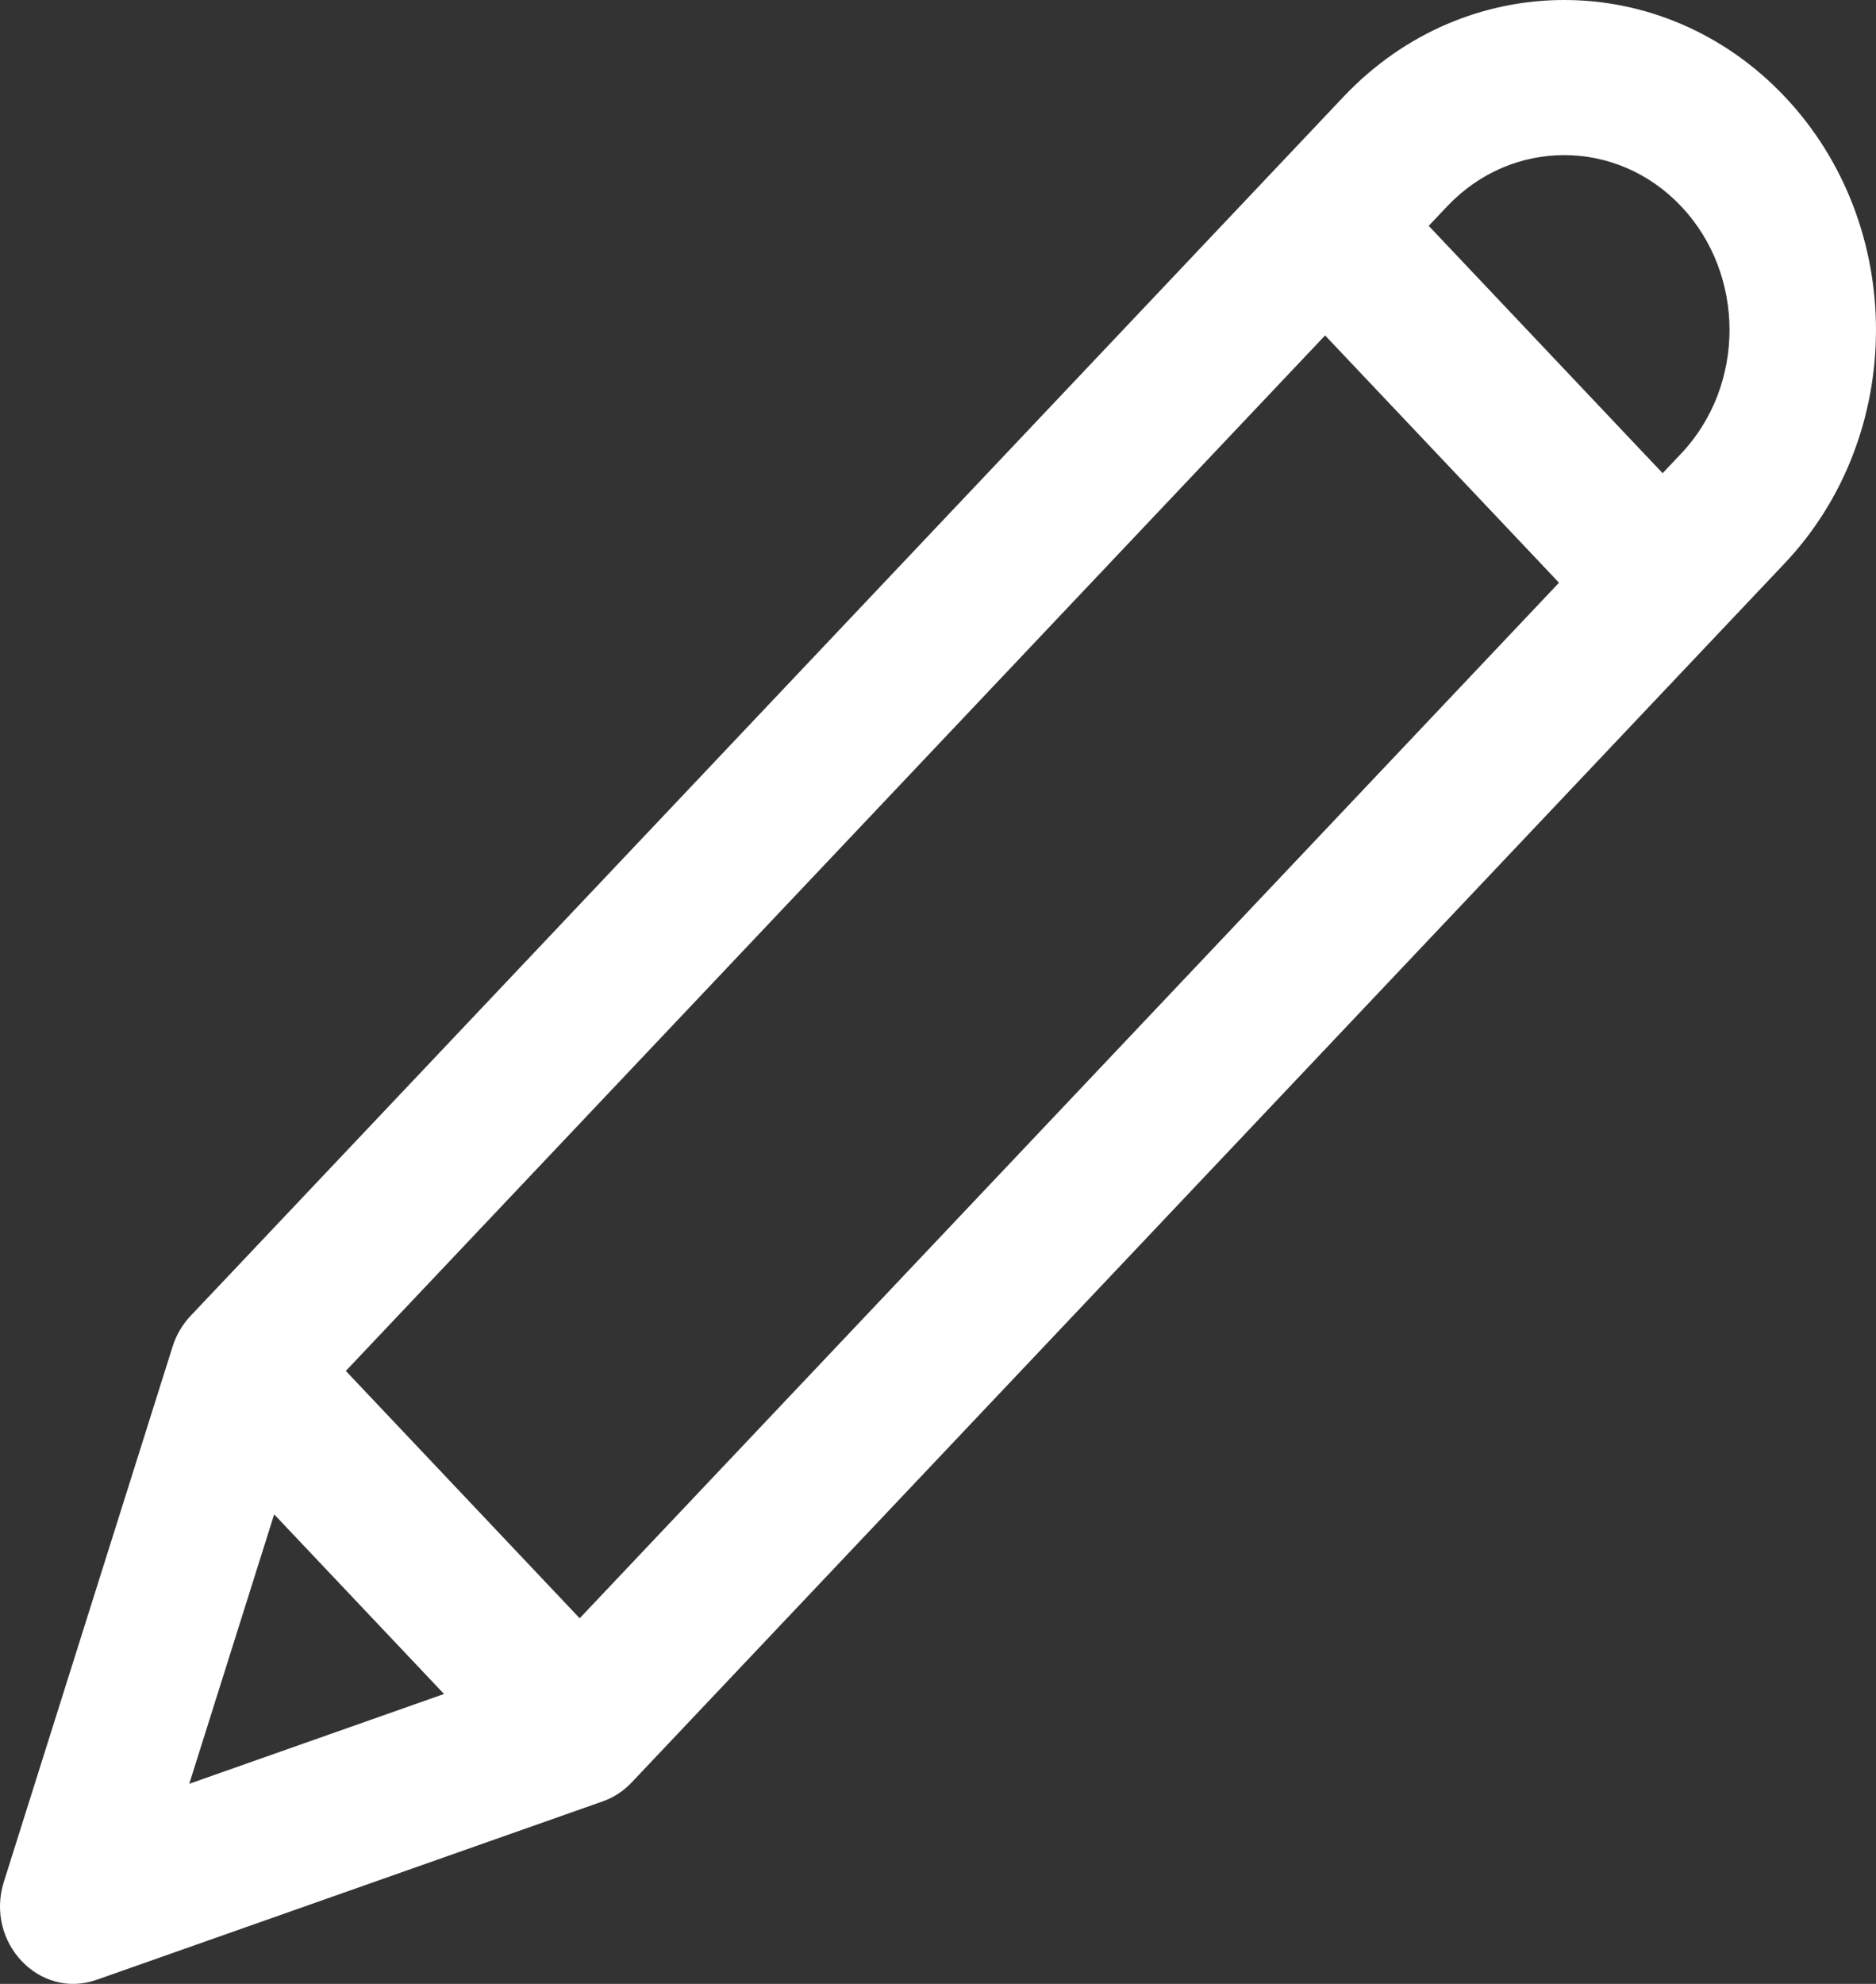<svg width="35" height="37" viewBox="0 0 35 37" fill="none" xmlns="http://www.w3.org/2000/svg">
<rect x="0" y="0" width="35" height="37" fill="#333333" stroke="none"/>
<g clip-path="url(#clip0_16_114)">
<path d="M33.298 1.803C31.023 -0.601 27.342 -0.601 25.067 1.803L3.551 24.546C3.408 24.698 3.289 24.895 3.221 25.111L0.072 35.096C-0.283 36.223 0.734 37.3 1.802 36.924L11.248 33.595C11.447 33.525 11.635 33.402 11.782 33.246L33.298 10.504C35.567 8.105 35.567 4.202 33.298 1.803ZM3.531 33.268L5.115 28.243L8.284 31.593L3.531 33.268ZM10.815 30.181L6.452 25.568L24.722 6.256L29.086 10.868L10.815 30.181ZM31.364 8.46L31.019 8.825L26.655 4.212L27.001 3.847C28.204 2.575 30.162 2.575 31.364 3.847C32.568 5.119 32.568 7.188 31.364 8.46Z" fill="white"/>
</g>
<defs>
<clipPath id="clip0_16_114">
<rect width="35" height="37" fill="white"/>
</clipPath>
</defs>
</svg>
